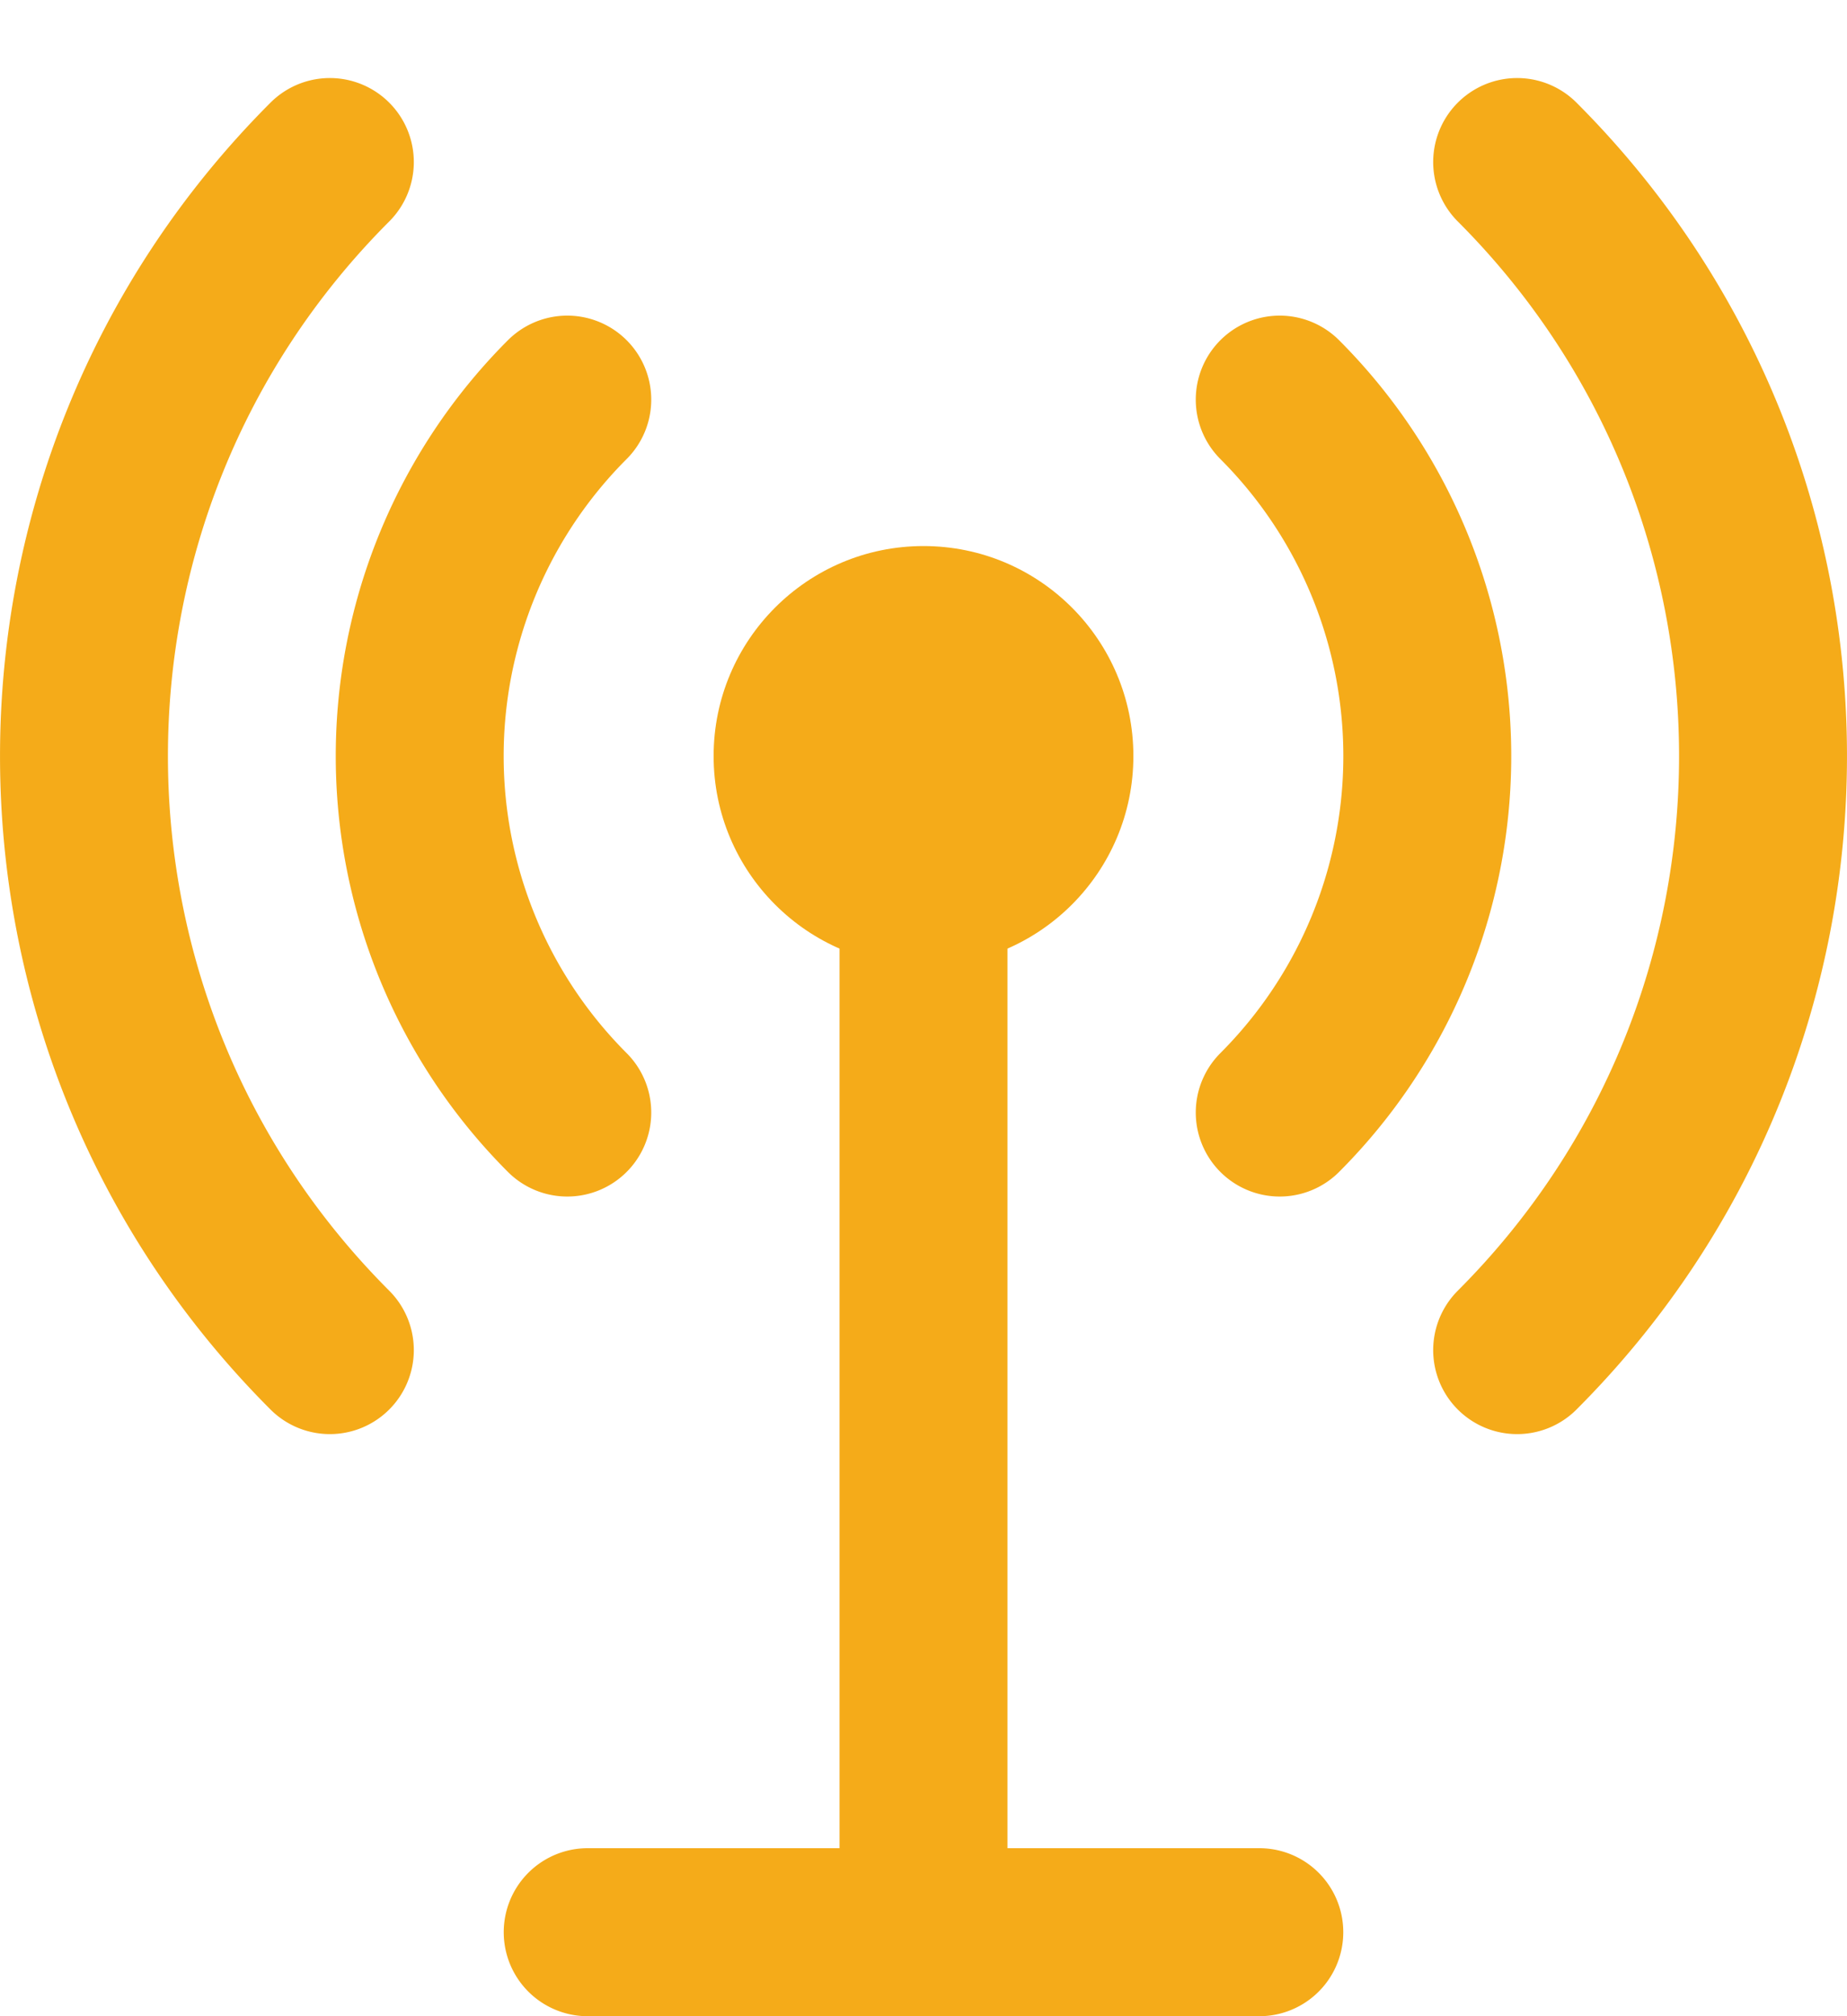 <svg width="22" height="24" viewBox="0 0 22 24" xmlns="http://www.w3.org/2000/svg"><g fill="none" fill-rule="evenodd"><path d="M-3-2h28v28H-3z"/><g transform="translate(1 1)"><circle fill="#F5AB19" fill-rule="nonzero" cx="10" cy="8" r="2.5"/><path d="M17.071 15.071c3.905-3.905 3.905-10.237 0-14.142M14.243 12.243a6 6 0 000-8.486M2.929 15.071C-.976 11.166-.976 4.834 2.929.929M5.757 12.243a6 6 0 010-8.486M10 8v14M6 22h8" stroke="#F5AB19" stroke-width="2" stroke-linecap="round" stroke-linejoin="round"/></g></g></svg>